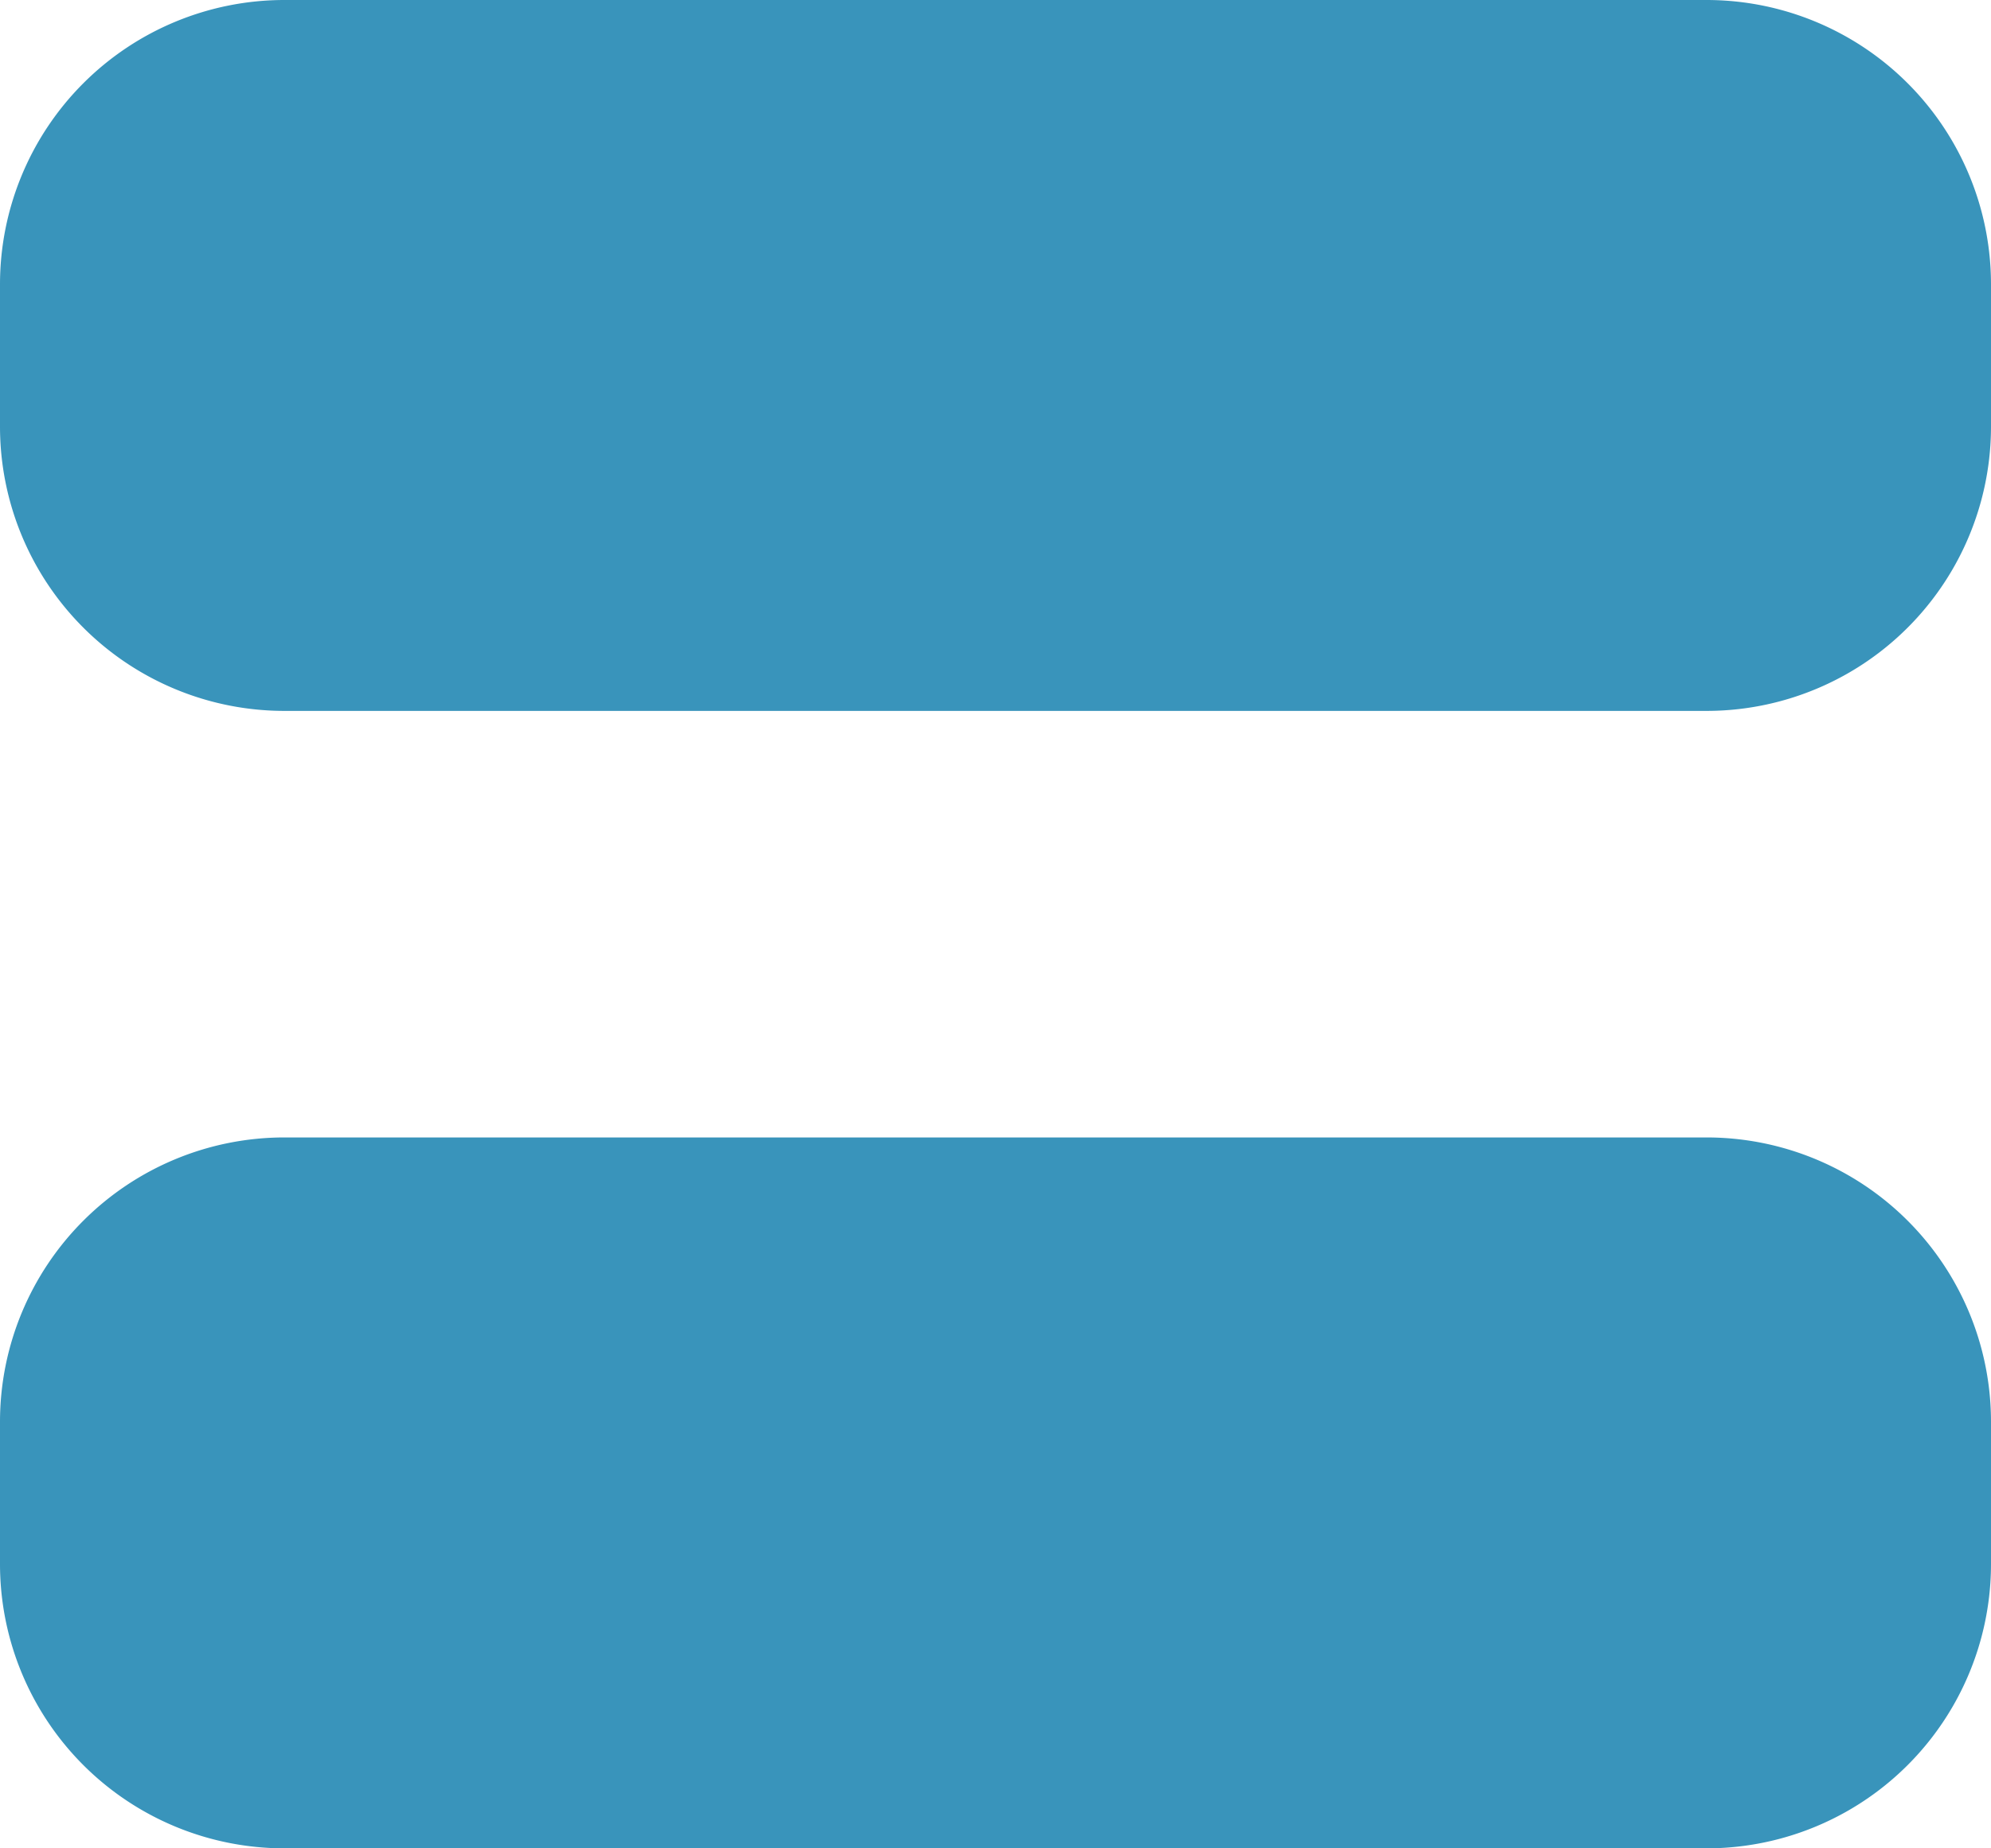<svg id="Iconly_Bold_Category" data-name="Iconly/Bold/Category" xmlns="http://www.w3.org/2000/svg" width="14" height="13" viewBox="0 0 14 13">
  <g id="Category" transform="translate(0.333 0.333)">
    <path id="Category-2" data-name="Category" d="M1.667,12.667a2,2,0,0,1-2-2v-1a2,2,0,0,1,2-2h10a2,2,0,0,1,2,2v1a2,2,0,0,1-2,2Zm0-8a2,2,0,0,1-2-2v-1a2,2,0,0,1,2-2h10a2,2,0,0,1,2,2v1a2,2,0,0,1-2,2Z" transform="translate(0)" fill="#3994bb"/>
  </g>
</svg>
